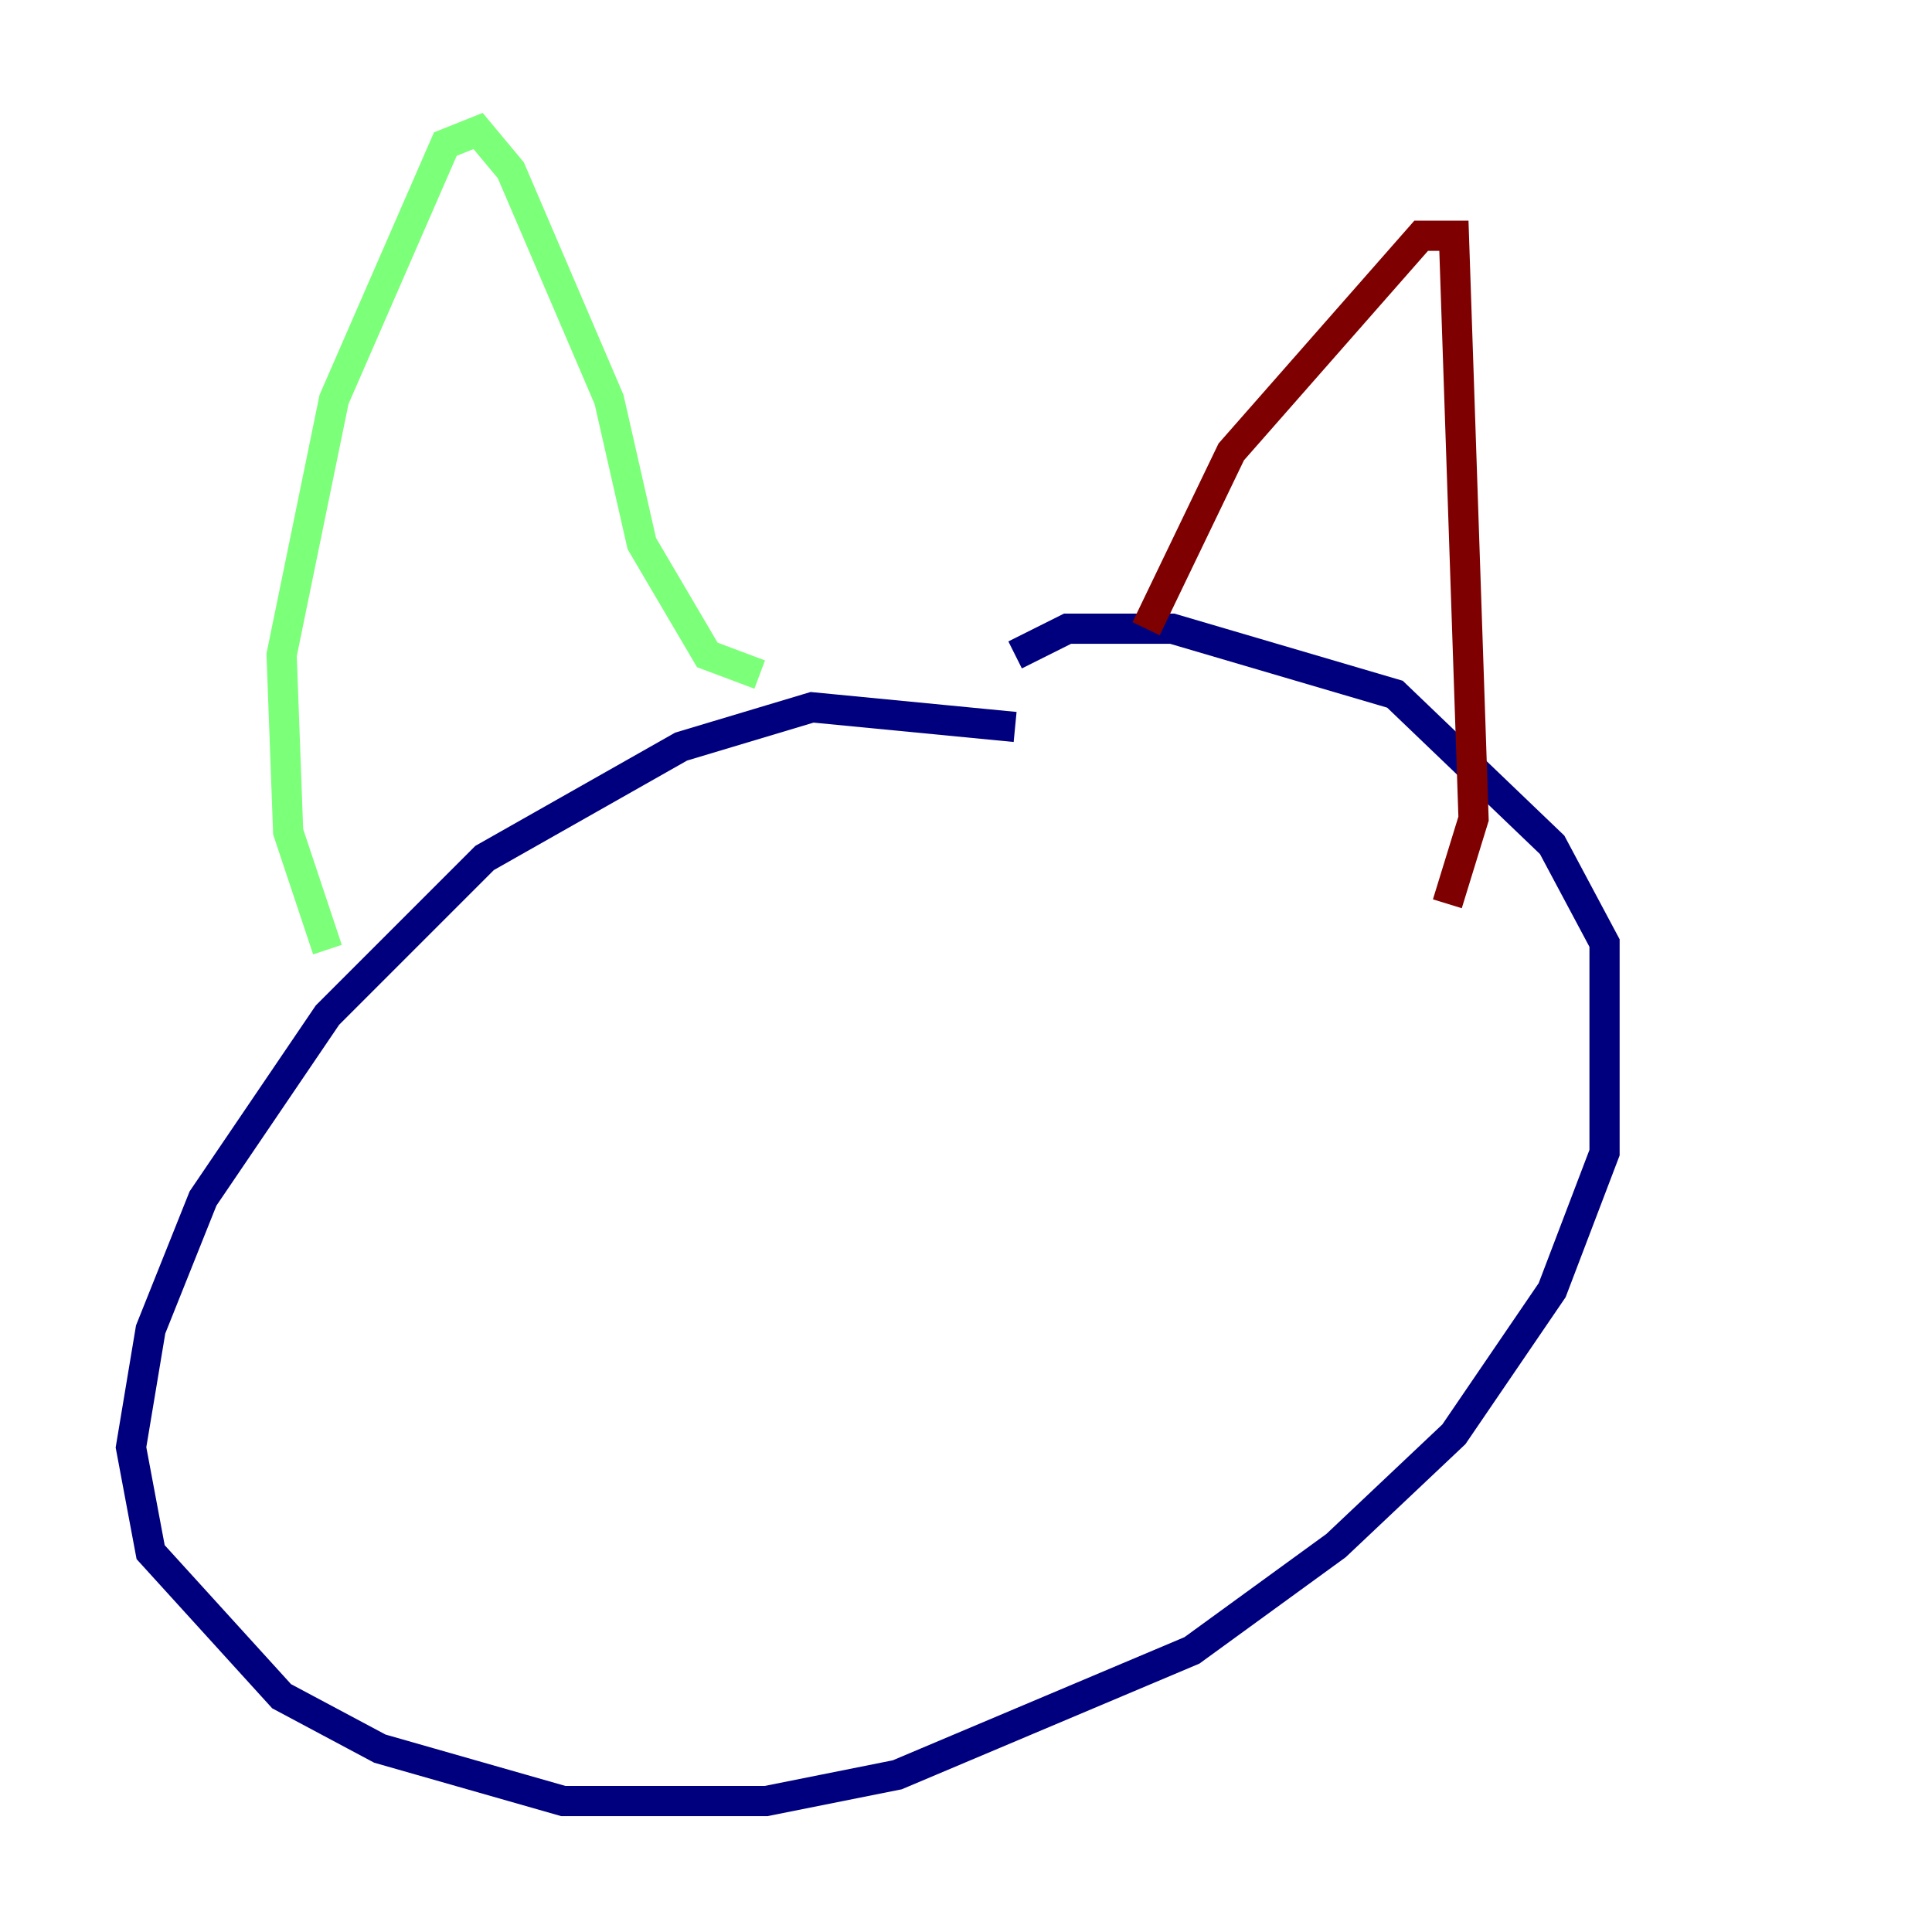 <?xml version="1.0" encoding="utf-8" ?>
<svg baseProfile="tiny" height="128" version="1.2" viewBox="0,0,128,128" width="128" xmlns="http://www.w3.org/2000/svg" xmlns:ev="http://www.w3.org/2001/xml-events" xmlns:xlink="http://www.w3.org/1999/xlink"><defs /><polyline fill="none" points="67.254,48.163 53.803,46.861 45.125,49.464 32.108,56.841 21.695,67.254 13.451,79.403 9.98,88.081 8.678,95.891 9.98,102.834 18.658,112.38 25.166,115.851 37.315,119.322 50.766,119.322 59.444,117.586 78.969,109.342 88.515,102.4 96.325,95.024 102.834,85.478 106.305,76.366 106.305,62.481 102.834,55.973 92.42,45.993 77.668,41.654 70.725,41.654 67.254,43.39" stroke="#00007f" stroke-width="2" /><polyline fill="none" points="21.695,62.915 19.091,55.105 18.658,43.39 22.129,26.468 29.505,9.546 31.675,8.678 33.844,11.281 40.352,26.468 42.522,36.014 46.861,43.39 50.332,44.691" stroke="#7cff79" stroke-width="2" /><polyline fill="none" points="75.932,41.654 81.573,29.939 94.156,15.62 96.325,15.62 97.627,54.237 95.891,59.878" stroke="#7f0000" stroke-width="2" /></svg>